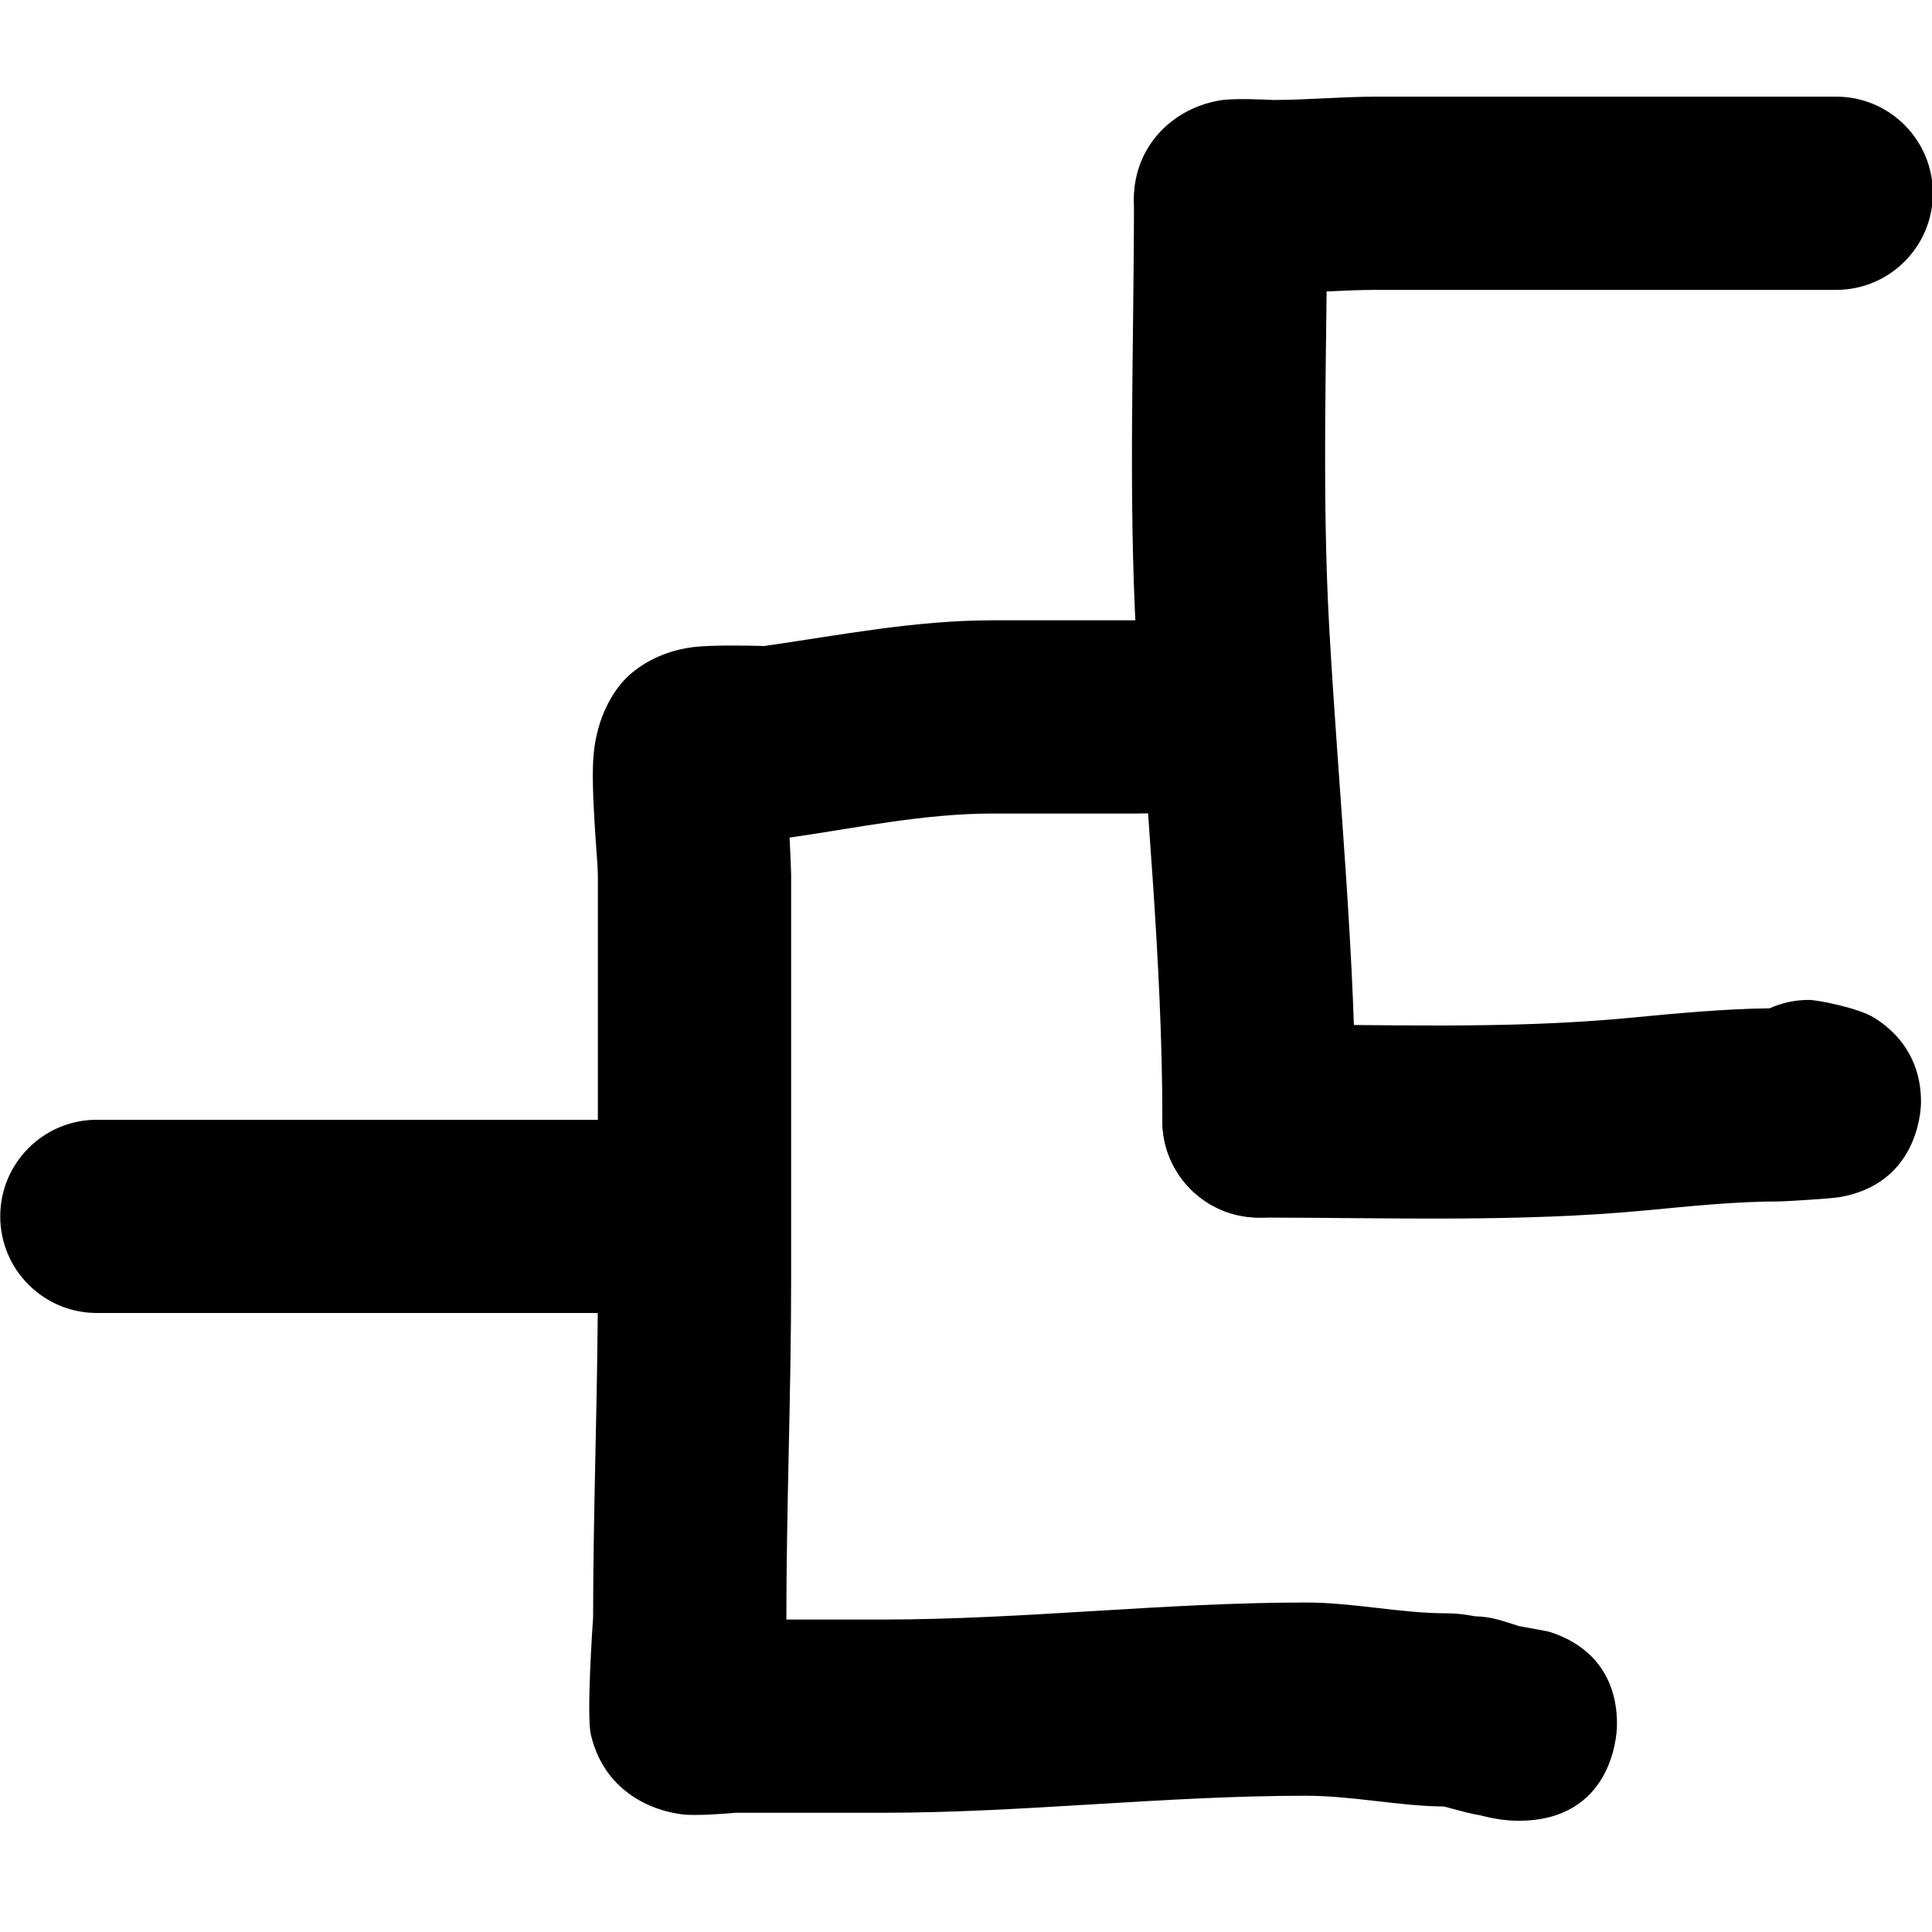 <?xml version="1.0" encoding="UTF-8" standalone="no"?>
<!DOCTYPE svg PUBLIC "-//W3C//DTD SVG 1.1//EN" "http://www.w3.org/Graphics/SVG/1.1/DTD/svg11.dtd">
<svg width="100%" height="100%" viewBox="0 0 200 200" version="1.1" xmlns="http://www.w3.org/2000/svg" xmlns:xlink="http://www.w3.org/1999/xlink" xml:space="preserve" xmlns:serif="http://www.serif.com/" style="fill-rule:evenodd;clip-rule:evenodd;stroke-linejoin:round;stroke-miterlimit:2;">
    <g transform="matrix(1.532,0,0,1.74,-74.231,-24.417)">
        <path d="M90.181,80.652L54.999,80.652C51.395,80.652 48.469,83.227 48.469,86.4C48.469,89.572 51.395,92.148 54.999,92.148L90.181,92.148L90.23,92.146C97.887,92.115 99.284,89.257 98.068,86.4C99.283,83.542 97.886,80.686 90.23,80.653L90.181,80.652Z"/>
    </g>
    <g transform="matrix(1.532,0,0,1.74,-74.231,-24.417)">
        <path d="M125.251,50.938L115.526,50.938C110.285,50.938 105.242,51.815 100.107,52.466C99.224,52.444 96.42,52.39 95.18,52.544C92.906,52.825 91.445,53.767 90.726,54.41C89.95,55.105 88.818,56.586 88.57,58.876C88.344,60.959 88.853,65.239 88.853,66.061L88.853,90.221C88.853,96.895 88.535,103.608 88.531,110.257C88.5,110.644 88.075,116.086 88.379,117.231C88.947,119.369 90.384,120.451 91.398,121.009C92.216,121.459 93.267,121.829 94.523,121.973C95.513,122.086 97.709,121.918 98.147,121.882L108.072,121.882C117.607,121.882 127.122,120.869 136.691,120.869C139.848,120.869 142.928,121.483 146.035,121.51C146.289,121.572 147.431,121.849 148.032,121.962L148.424,122.025C149.284,122.219 150.148,122.357 151.07,122.357C157.384,122.357 157.692,117.258 157.71,116.797C157.746,115.853 157.714,112.406 153.163,111.119C152.978,111.067 151.796,110.896 151.084,110.775C150.702,110.663 150.139,110.503 149.772,110.411C149.22,110.272 148.664,110.201 148.115,110.191C147.499,110.087 146.879,110.016 146.255,110.016C143.074,110.016 139.922,109.373 136.691,109.373C127.122,109.373 117.607,110.386 108.072,110.386L101.589,110.386C101.59,103.695 101.912,96.938 101.912,90.221L101.912,66.061C101.912,65.803 101.865,64.9 101.805,63.865C106.378,63.286 110.859,62.434 115.526,62.434L125.251,62.434L125.287,62.433C132.976,62.411 134.374,59.548 133.15,56.686C134.373,53.824 132.975,50.963 125.287,50.939L125.251,50.938Z"/>
    </g>
    <g transform="matrix(1.532,0,0,1.74,-74.231,-24.417)">
        <path d="M134.5,19.981C133.867,19.951 131.77,19.867 130.861,20.008C128.87,20.316 127.535,21.197 126.74,21.979C124.338,24.343 124.568,27.98 127.254,30.095C128.896,31.389 131.08,31.816 133.077,31.409C133.55,31.439 134.228,31.478 134.388,31.478C136.785,31.478 139.08,31.279 141.484,31.279L172.53,31.279C176.134,31.279 179.059,28.704 179.059,25.531C179.059,22.359 176.134,19.783 172.53,19.783L141.484,19.783C139.117,19.783 136.857,19.976 134.5,19.981Z"/>
    </g>
    <g transform="matrix(1.532,0,0,1.74,-74.231,-24.417)">
        <path d="M125.077,25.99C125.077,34.656 124.685,43.442 125.237,52.081C125.859,61.796 126.997,71.086 126.997,80.724C126.997,83.896 129.922,86.472 133.526,86.472C137.13,86.472 140.056,83.896 140.056,80.724C140.056,70.869 138.911,61.369 138.276,51.435C137.737,43.009 138.136,34.441 138.136,25.99C138.136,22.817 135.211,20.241 131.607,20.241C128.003,20.241 125.077,22.817 125.077,25.99Z"/>
    </g>
    <g transform="matrix(1.532,0,0,1.74,-74.231,-24.417)">
        <path d="M168.029,74.021C164.867,74.055 161.649,74.33 158.498,74.594C150.23,75.286 141.845,74.976 133.526,74.976C129.922,74.976 126.997,77.551 126.997,80.724C126.997,83.896 129.922,86.472 133.526,86.472C142.257,86.472 151.057,86.765 159.734,86.039C162.716,85.789 165.764,85.51 168.746,85.51C168.972,85.51 172.101,85.351 172.726,85.259C177.919,84.495 178.247,80.3 178.258,79.652C178.286,77.915 177.557,75.95 175.119,74.596C174.011,73.98 171.218,73.521 170.689,73.521C169.741,73.521 168.841,73.699 168.029,74.021Z"/>
    </g>
</svg>
